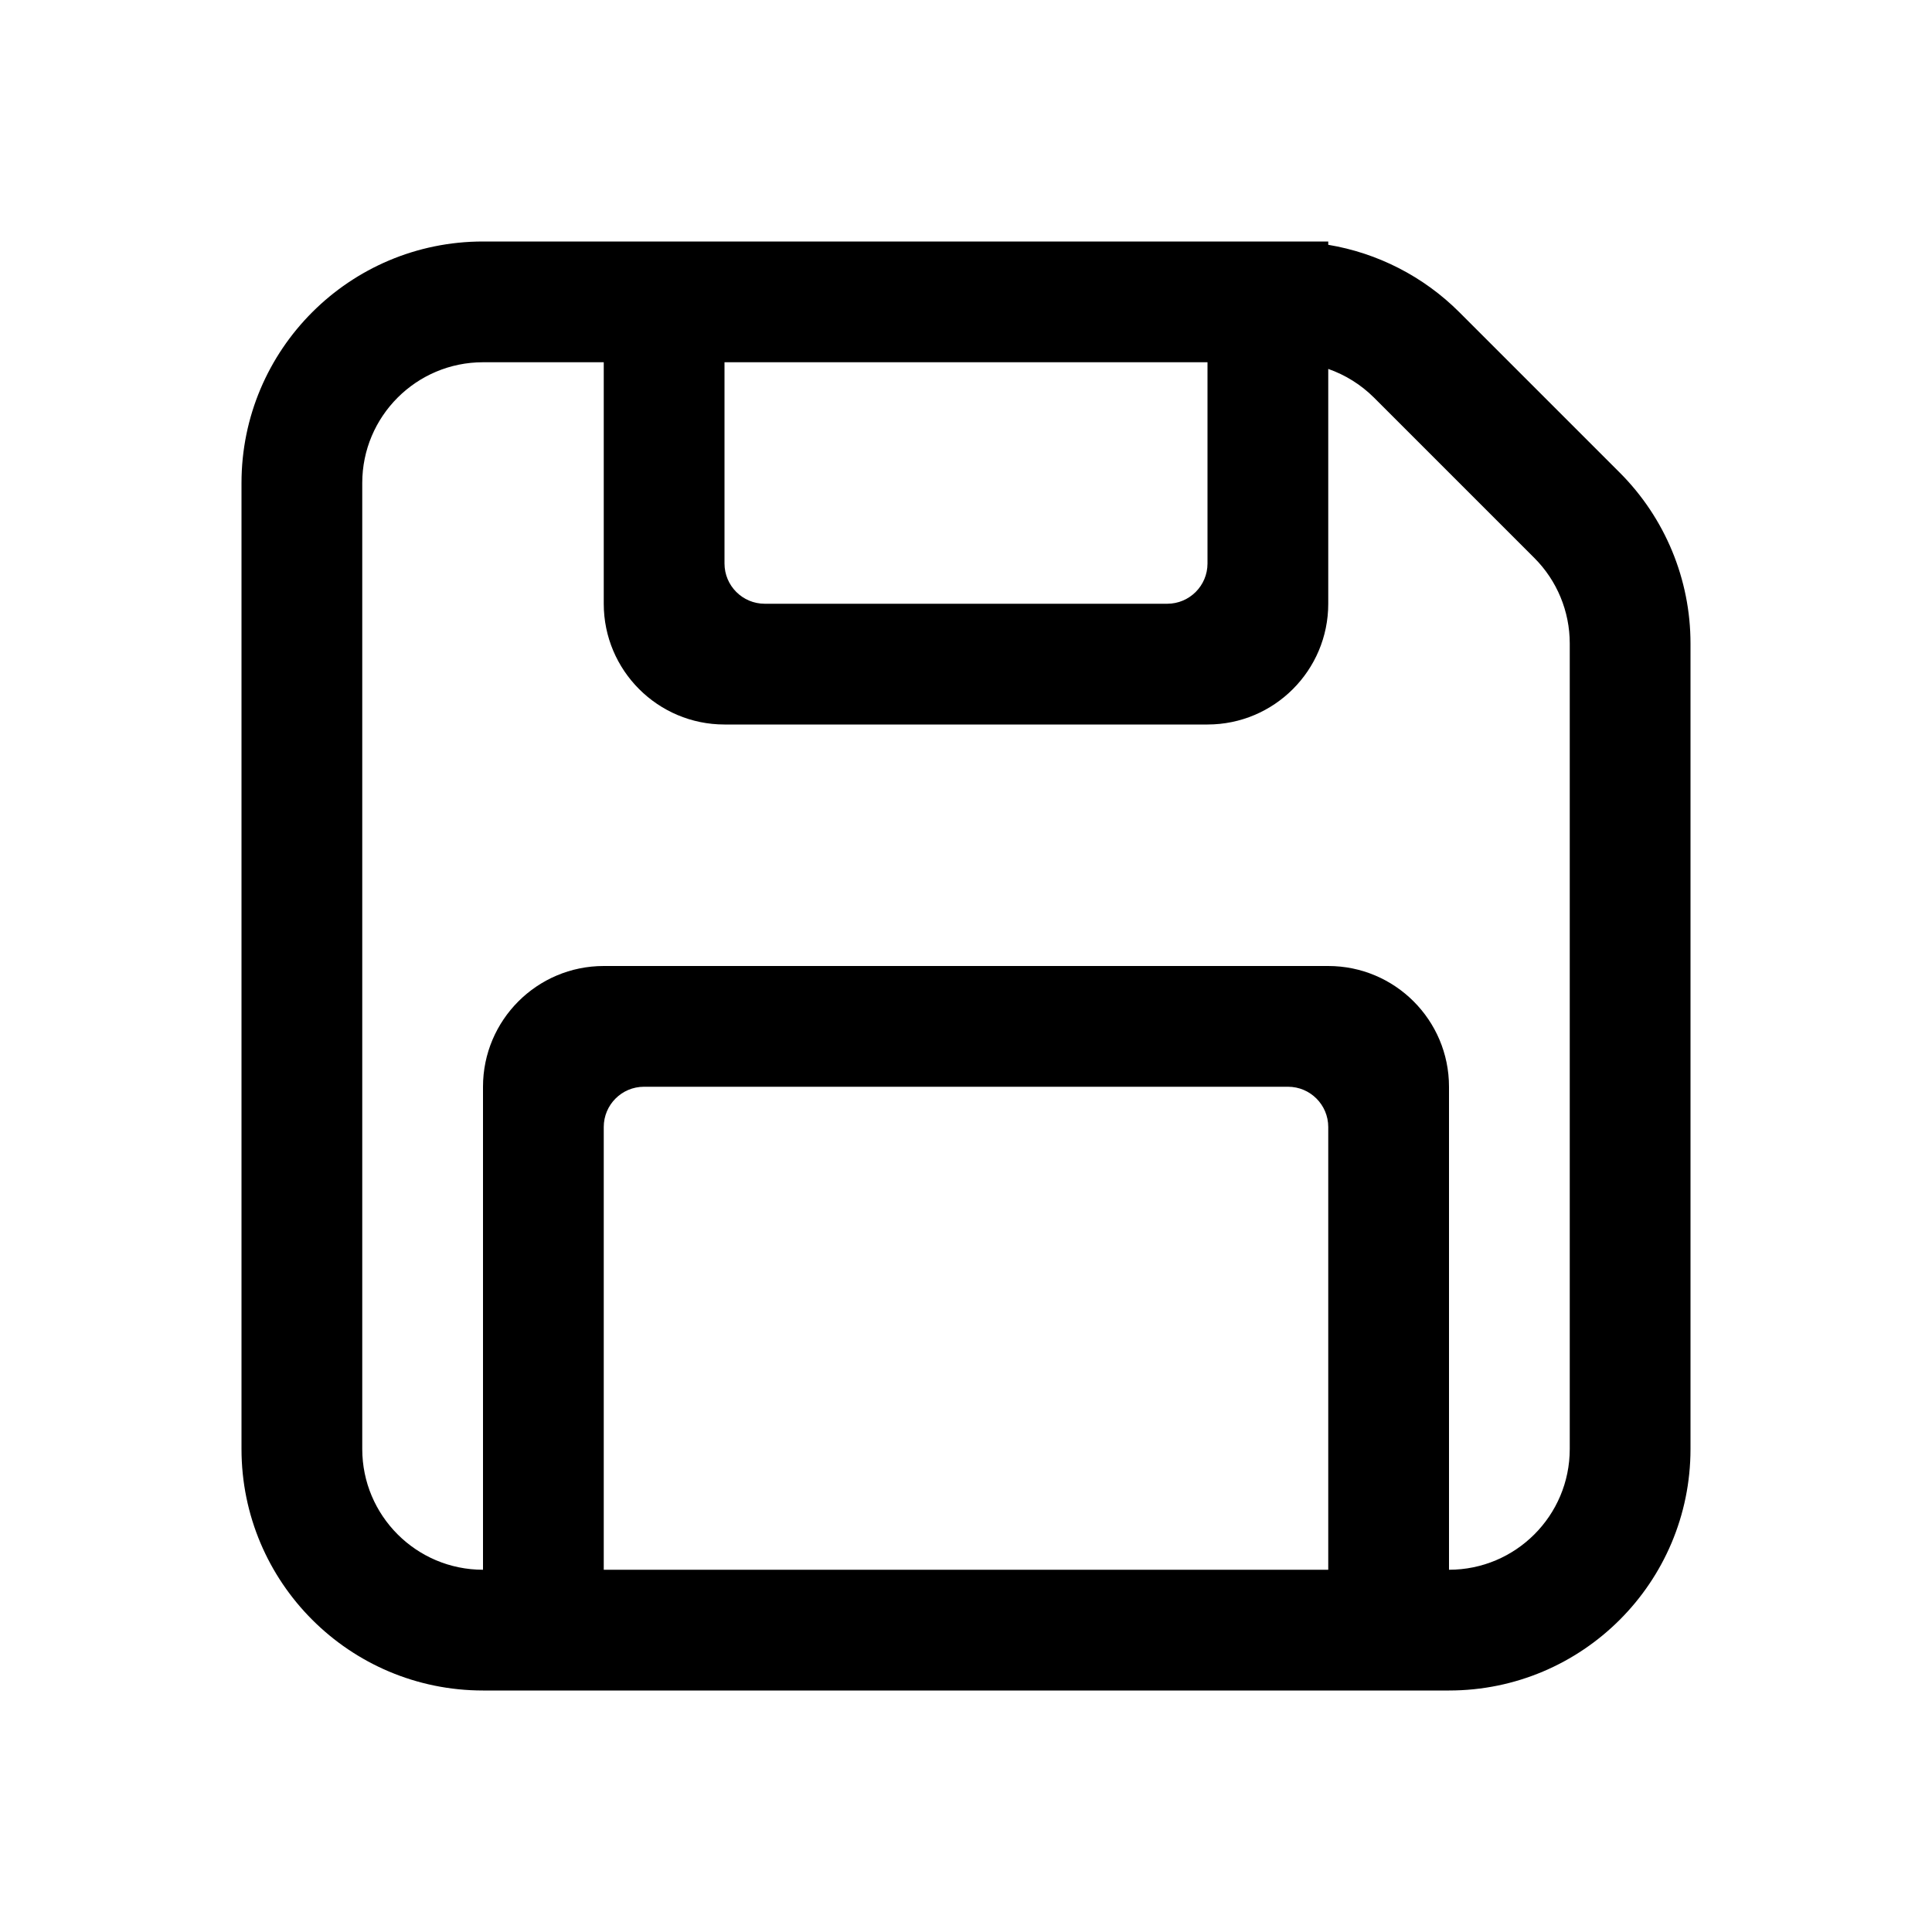 <svg width="24" height="24" viewBox="0 0 24 24"  xmlns="http://www.w3.org/2000/svg">
<path fill-rule="evenodd" clip-rule="evenodd" d="M18 21C19.657 21 21 19.657 21 18V7.993C21 7.197 20.684 6.434 20.121 5.871L18.129 3.879C17.684 3.434 17.113 3.143 16.5 3.041V3H6C4.343 3 3 4.343 3 6V18C3 19.657 4.343 21 6 21H18ZM19.5 18V7.993C19.5 7.595 19.342 7.213 19.061 6.932L17.068 4.939C16.906 4.778 16.712 4.657 16.5 4.583V7.5C16.5 8.328 15.828 9 15 9H9C8.172 9 7.5 8.328 7.5 7.5V4.5H6C5.172 4.5 4.5 5.172 4.5 6V18C4.5 18.828 5.172 19.5 6 19.5L6 13.5C6 12.672 6.672 12 7.5 12H16.5C17.328 12 18 12.672 18 13.5V19.5C18.828 19.5 19.5 18.828 19.5 18ZM16.5 19.5V14C16.5 13.724 16.276 13.5 16 13.5H8C7.724 13.5 7.5 13.724 7.5 14V19.5H16.5ZM9 4.5H15V7C15 7.276 14.776 7.5 14.5 7.5H9.5C9.224 7.5 9 7.276 9 7V4.5Z" />
</svg>
